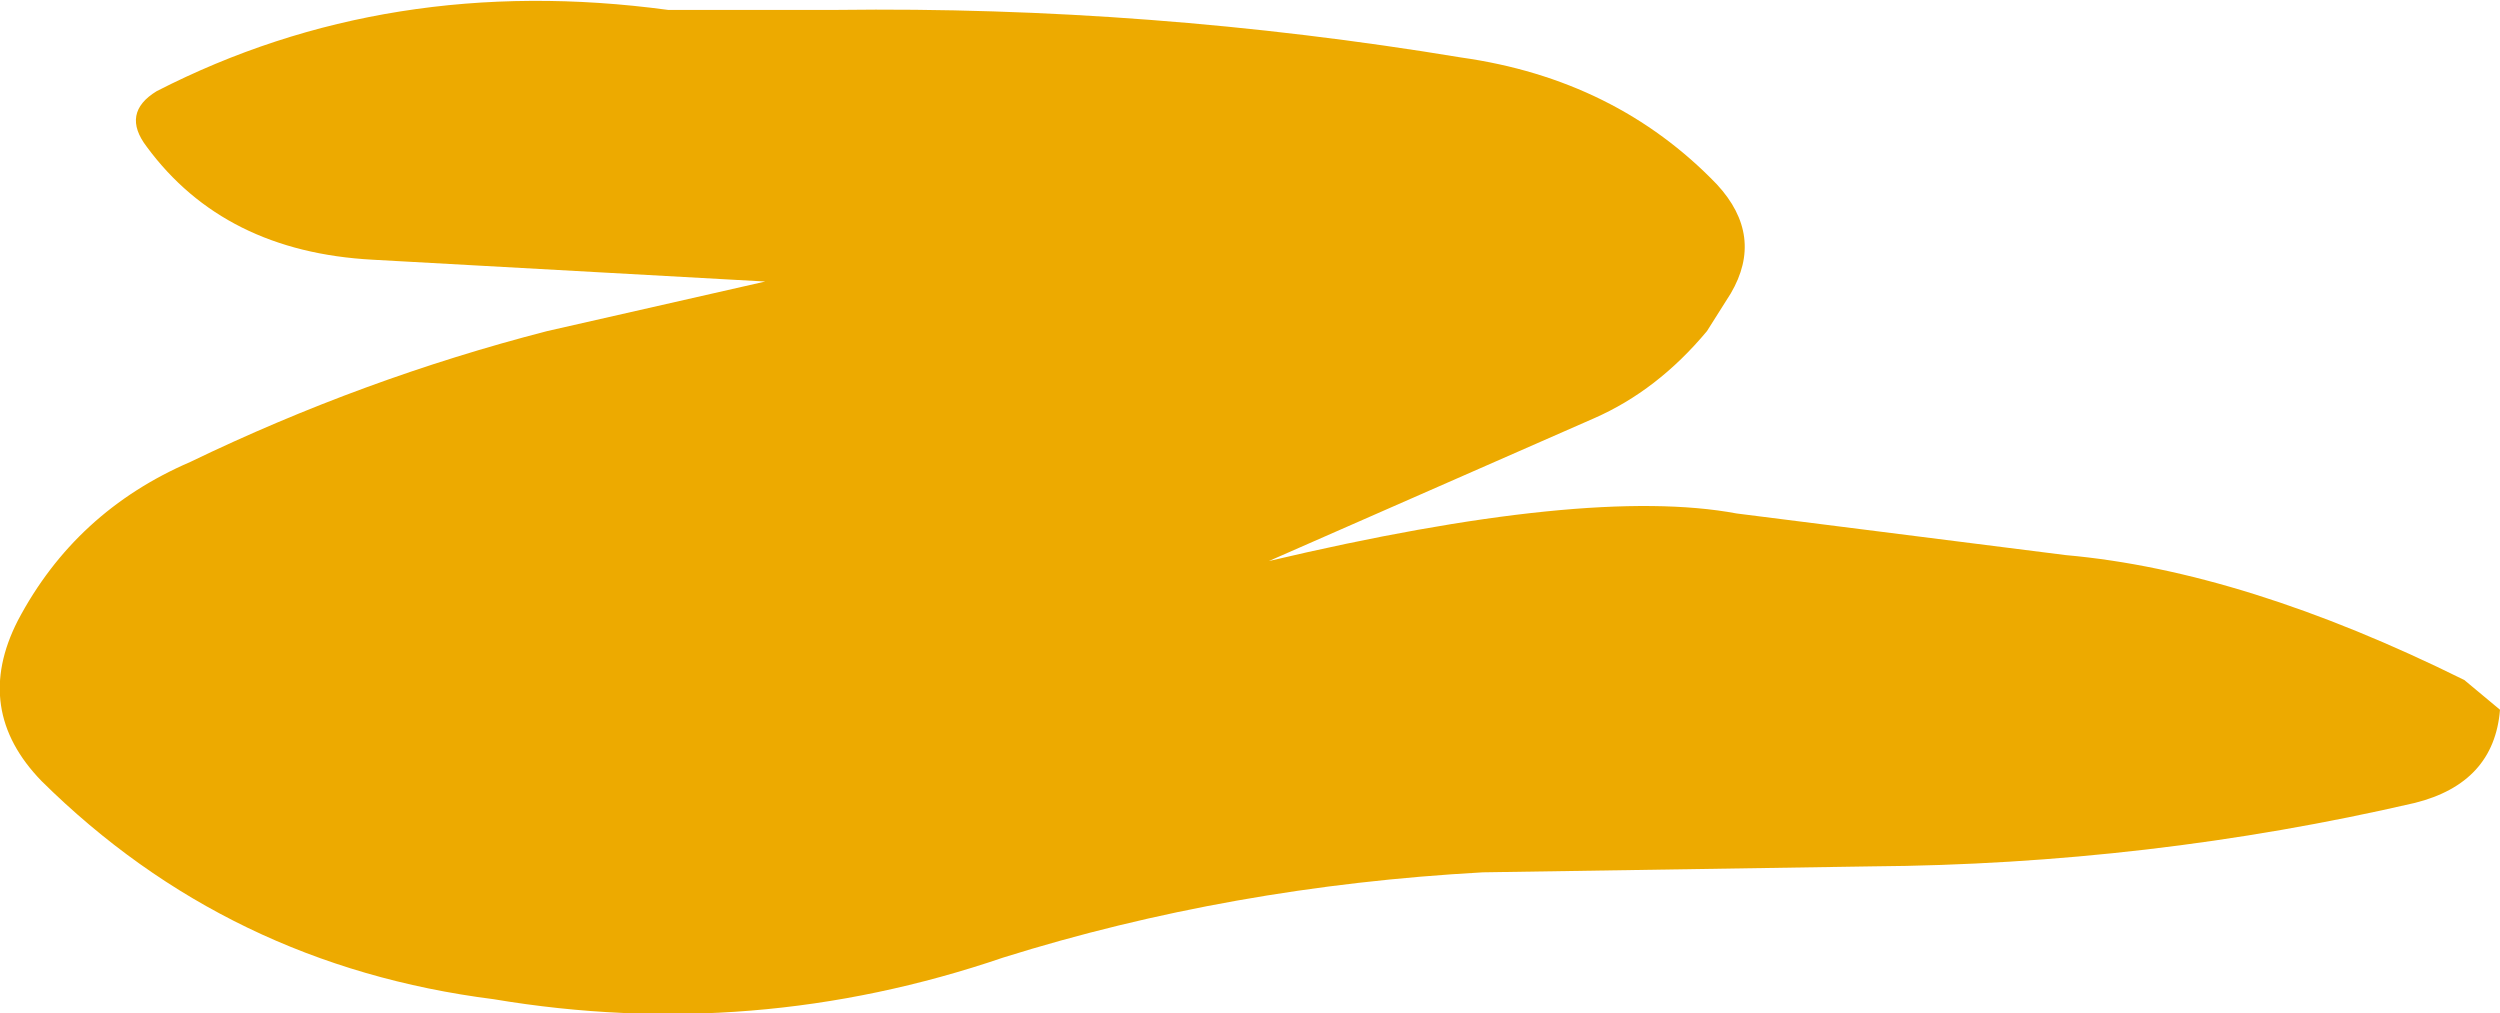 <?xml version="1.0" encoding="UTF-8" standalone="no"?>
<svg xmlns:xlink="http://www.w3.org/1999/xlink" height="25.55px" width="63.05px" xmlns="http://www.w3.org/2000/svg">
  <g transform="matrix(1.0, 0.0, 0.0, 1.0, 31.05, 13.4)">
    <path d="M9.15 -2.85 L0.95 0.75 Q9.0 -1.15 12.75 -0.45 L21.05 0.6 Q25.55 1.0 31.1 3.75 L32.0 4.5 Q31.85 6.35 29.85 6.85 23.15 8.4 16.15 8.45 L6.35 8.6 Q0.0 8.95 -5.75 10.75 -12.05 12.9 -18.6 11.8 -25.3 10.95 -30.0 6.3 -31.75 4.5 -30.6 2.25 -29.15 -0.5 -26.25 -1.75 -21.9 -3.85 -17.25 -5.05 L-11.75 -6.3 -21.65 -6.85 Q-25.4 -7.05 -27.35 -9.7 -28.0 -10.55 -27.1 -11.1 -21.25 -14.1 -14.2 -13.15 L-9.95 -13.15 Q-2.05 -13.25 5.8 -11.95 9.7 -11.4 12.25 -8.75 13.45 -7.45 12.6 -6.0 L12.0 -5.05 Q10.75 -3.55 9.15 -2.85" fill="#edaa00" fill-rule="evenodd" stroke="none"/>
  </g>
</svg>
